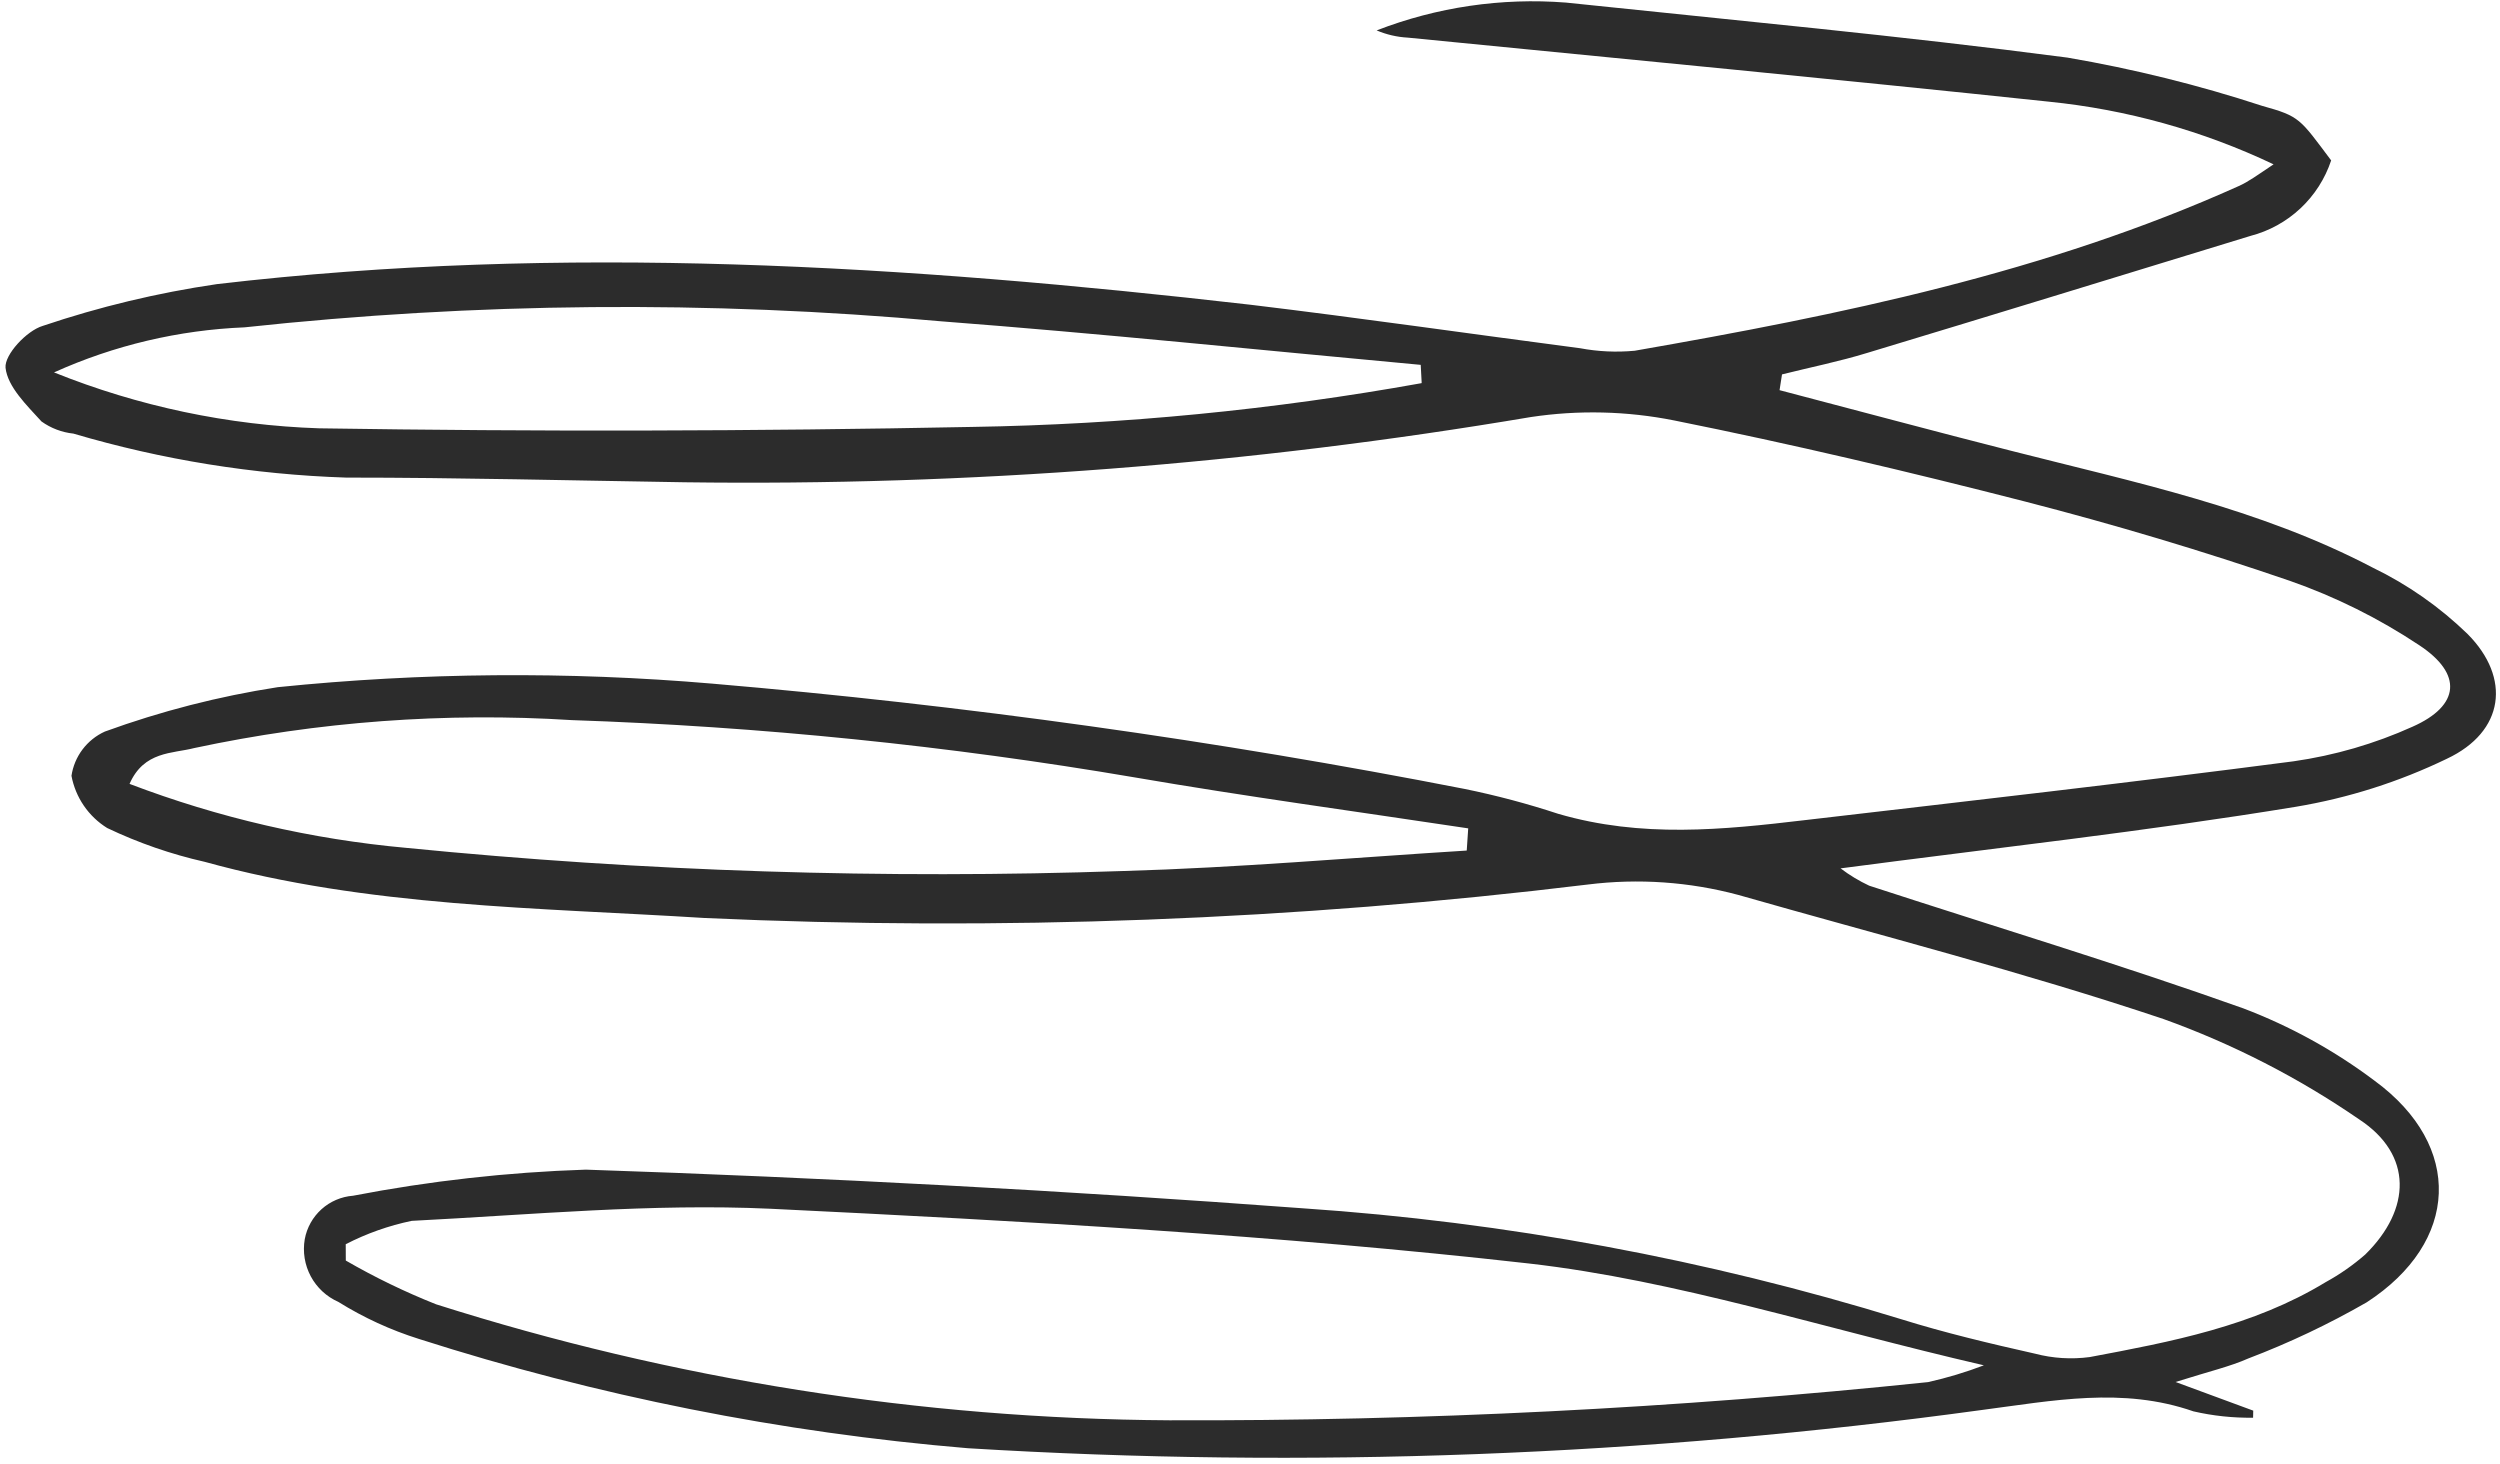 <svg width="275" height="161" viewBox="0 0 275 161" fill="none" xmlns="http://www.w3.org/2000/svg">
<path d="M195.751 42.918C204.277 45.15 212.757 47.436 221.297 49.605C234.798 53.051 248.503 55.892 260.993 62.436C264.846 64.299 268.375 66.769 271.445 69.751C276.237 74.582 275.493 80.485 269.158 83.463C263.905 86.002 258.318 87.779 252.565 88.742C236.041 91.457 219.464 93.276 202.462 95.521C203.441 96.266 204.498 96.904 205.612 97.425C219.331 101.902 233.184 106.083 246.755 110.917C251.932 112.882 256.806 115.569 261.231 118.9C270.97 126.05 270.548 136.633 260.335 143.256C256.167 145.653 251.816 147.717 247.322 149.427C245.286 150.328 243.081 150.831 239.314 152.019L247.856 155.169L247.839 155.948C245.631 155.979 243.428 155.744 241.277 155.249C233.483 152.533 225.78 154.085 218.006 155.098C181.048 160.168 143.681 161.577 106.449 159.304C85.932 157.589 65.676 153.555 46.068 147.279C42.958 146.3 39.984 144.933 37.217 143.208C35.921 142.635 34.854 141.645 34.185 140.396C33.516 139.147 33.283 137.709 33.523 136.312C33.756 135.04 34.405 133.88 35.366 133.015C36.328 132.15 37.549 131.628 38.838 131.53C47.283 129.901 55.843 128.941 64.439 128.66C90.782 129.543 117.089 130.962 143.359 132.916C165.666 134.426 187.723 138.514 209.088 145.1C213.929 146.61 218.911 147.794 223.845 148.902C225.806 149.418 227.85 149.546 229.861 149.279C238.834 147.596 247.846 145.89 255.822 141.037C257.38 140.184 258.842 139.163 260.18 137.994C265.246 133.024 265.425 127.022 259.531 123.146C252.848 118.547 245.599 114.83 237.966 112.087C222.607 106.937 206.828 102.899 191.212 98.442C185.822 96.996 180.204 96.607 174.666 97.297C142.444 101.22 109.951 102.452 77.526 100.981C59.121 99.831 40.497 99.773 22.518 94.802C18.816 93.964 15.217 92.717 11.791 91.082C10.773 90.451 9.898 89.614 9.222 88.626C8.545 87.637 8.083 86.518 7.862 85.34C8.018 84.287 8.436 83.289 9.078 82.438C9.719 81.588 10.563 80.912 11.533 80.472C17.698 78.229 24.066 76.594 30.548 75.59C46.428 73.97 62.423 73.839 78.326 75.198C106.117 77.571 133.76 81.439 161.134 86.788C164.607 87.498 168.037 88.41 171.404 89.52C180.578 92.195 189.503 91.286 198.564 90.211C216.41 88.129 234.311 86.092 252.283 83.745C256.802 83.098 261.207 81.818 265.37 79.942C270.605 77.624 270.921 74.137 266.105 70.966C261.677 68.022 256.897 65.644 251.877 63.89C242.291 60.597 232.55 57.693 222.754 55.168C209.966 51.886 197.09 48.846 184.145 46.246C178.958 45.213 173.631 45.087 168.401 45.874C137.662 51.066 106.518 53.468 75.349 53.051C62.925 52.858 50.499 52.535 38.063 52.535C27.901 52.202 17.824 50.576 8.074 47.696C6.809 47.562 5.599 47.102 4.564 46.362C2.951 44.585 0.84 42.562 0.609 40.451C0.484 39.017 2.921 36.38 4.709 35.846C10.94 33.744 17.347 32.207 23.853 31.254C61.831 26.802 99.667 29.175 137.57 33.524C149.669 34.981 161.735 36.724 173.806 38.304C175.785 38.676 177.807 38.77 179.813 38.582C202.532 34.621 225.077 29.999 246.278 20.46C247.334 19.986 248.278 19.29 250.093 18.076C242.3 14.376 233.929 12.044 225.345 11.181C201.864 8.695 178.356 6.464 154.87 4.14C153.686 4.078 152.522 3.809 151.43 3.345C158.053 0.779 165.165 -0.267 172.244 0.283C190.663 2.22 209.101 3.933 227.412 6.335C234.674 7.578 241.835 9.353 248.837 11.645C253.008 12.805 252.958 13.022 256.427 17.645C255.757 19.659 254.595 21.474 253.045 22.925C251.496 24.375 249.609 25.415 247.556 25.949C233.506 30.248 219.449 34.578 205.414 38.814C202.322 39.766 199.139 40.402 196.021 41.184L195.751 42.918ZM38.03 136.864L38.039 138.662C41.225 140.503 44.541 142.11 47.96 143.47C74.055 151.765 101.254 156.067 128.636 156.233C156.508 156.322 184.365 154.92 212.089 152.032C214.177 151.564 216.228 150.947 218.228 150.184C200.349 146.053 184.48 140.851 168.231 138.99C140.557 135.862 112.648 134.312 84.758 132.963C71.679 132.358 58.494 133.623 45.283 134.294C42.761 134.82 40.321 135.684 38.03 136.864ZM161.345 93.5L161.503 91.12C149.266 89.272 136.985 87.61 124.774 85.507C104.317 82.021 83.647 79.918 62.906 79.213C48.984 78.336 35.006 79.37 21.363 82.287C18.967 82.909 15.837 82.61 14.25 86.228C24.034 89.957 34.282 92.325 44.71 93.267C70.91 95.866 97.254 96.716 123.568 95.811C136.153 95.452 148.746 94.345 161.331 93.562L161.345 93.5ZM156.383 42.085L156.279 40.134C138.669 38.514 121.17 36.692 103.433 35.337C77.963 33.04 52.327 33.265 26.899 36.008C19.661 36.303 12.546 37.985 5.942 40.965C15.229 44.7 25.099 46.782 35.104 47.115C59.063 47.491 83.011 47.439 106.949 46.961C123.525 46.693 140.052 45.083 156.369 42.147L156.383 42.085Z" fill="#1F1F1F" fill-opacity="0.94"/>
</svg>
